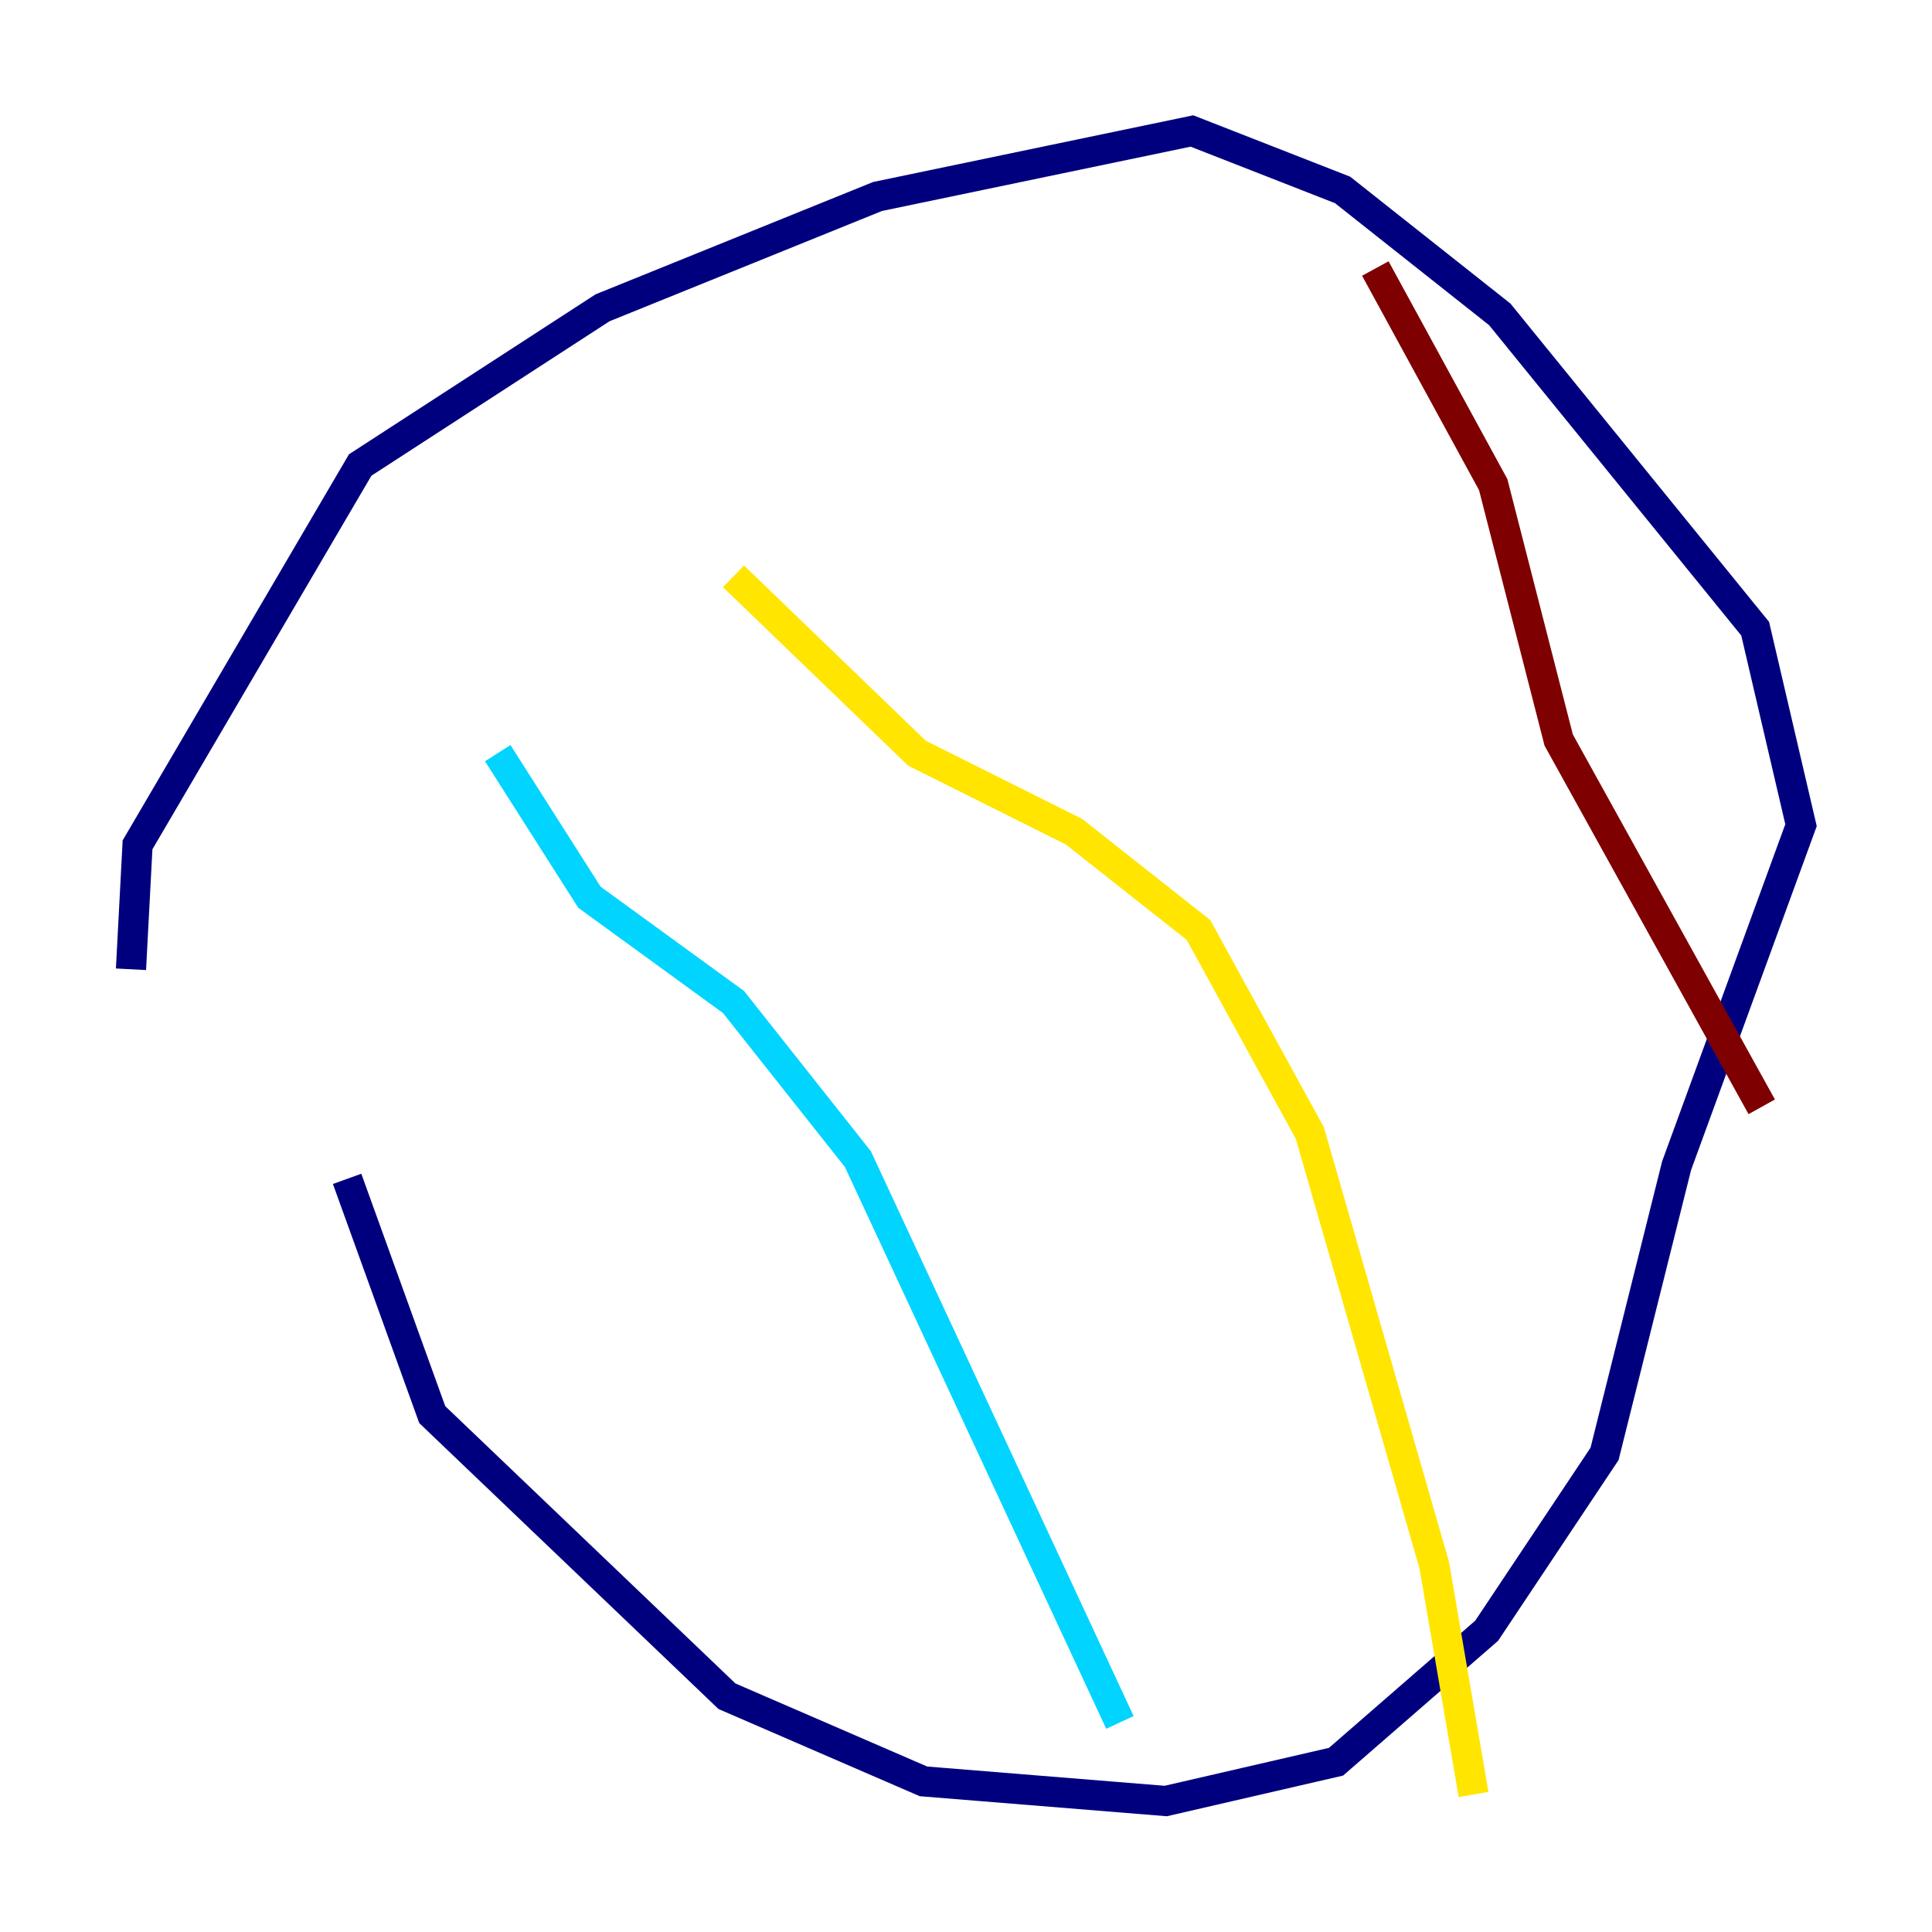 <?xml version="1.0" encoding="utf-8" ?>
<svg baseProfile="tiny" height="128" version="1.2" viewBox="0,0,128,128" width="128" xmlns="http://www.w3.org/2000/svg" xmlns:ev="http://www.w3.org/2001/xml-events" xmlns:xlink="http://www.w3.org/1999/xlink"><defs /><polyline fill="none" points="8.678,64.217 9.112,55.973 23.864,30.807 39.919,20.393 58.142,13.017 78.969,8.678 88.949,12.583 99.363,20.827 116.285,41.654 119.322,54.671 111.078,77.234 106.305,96.325 98.495,108.041 88.515,116.719 77.234,119.322 61.18,118.02 48.163,112.38 28.637,93.722 22.997,78.102" stroke="#00007f" stroke-width="2" /><polyline fill="none" points="32.976,49.898 39.051,59.444 48.597,66.386 56.841,76.8 74.197,114.115" stroke="#00d4ff" stroke-width="2" /><polyline fill="none" points="48.597,38.183 60.746,49.898 71.159,55.105 79.403,61.614 86.78,75.064 95.024,103.702 97.627,118.888" stroke="#ffe500" stroke-width="2" /><polyline fill="none" points="91.119,17.79 98.929,32.108 103.268,49.031 116.719,73.329" stroke="#7f0000" stroke-width="2" /></svg>